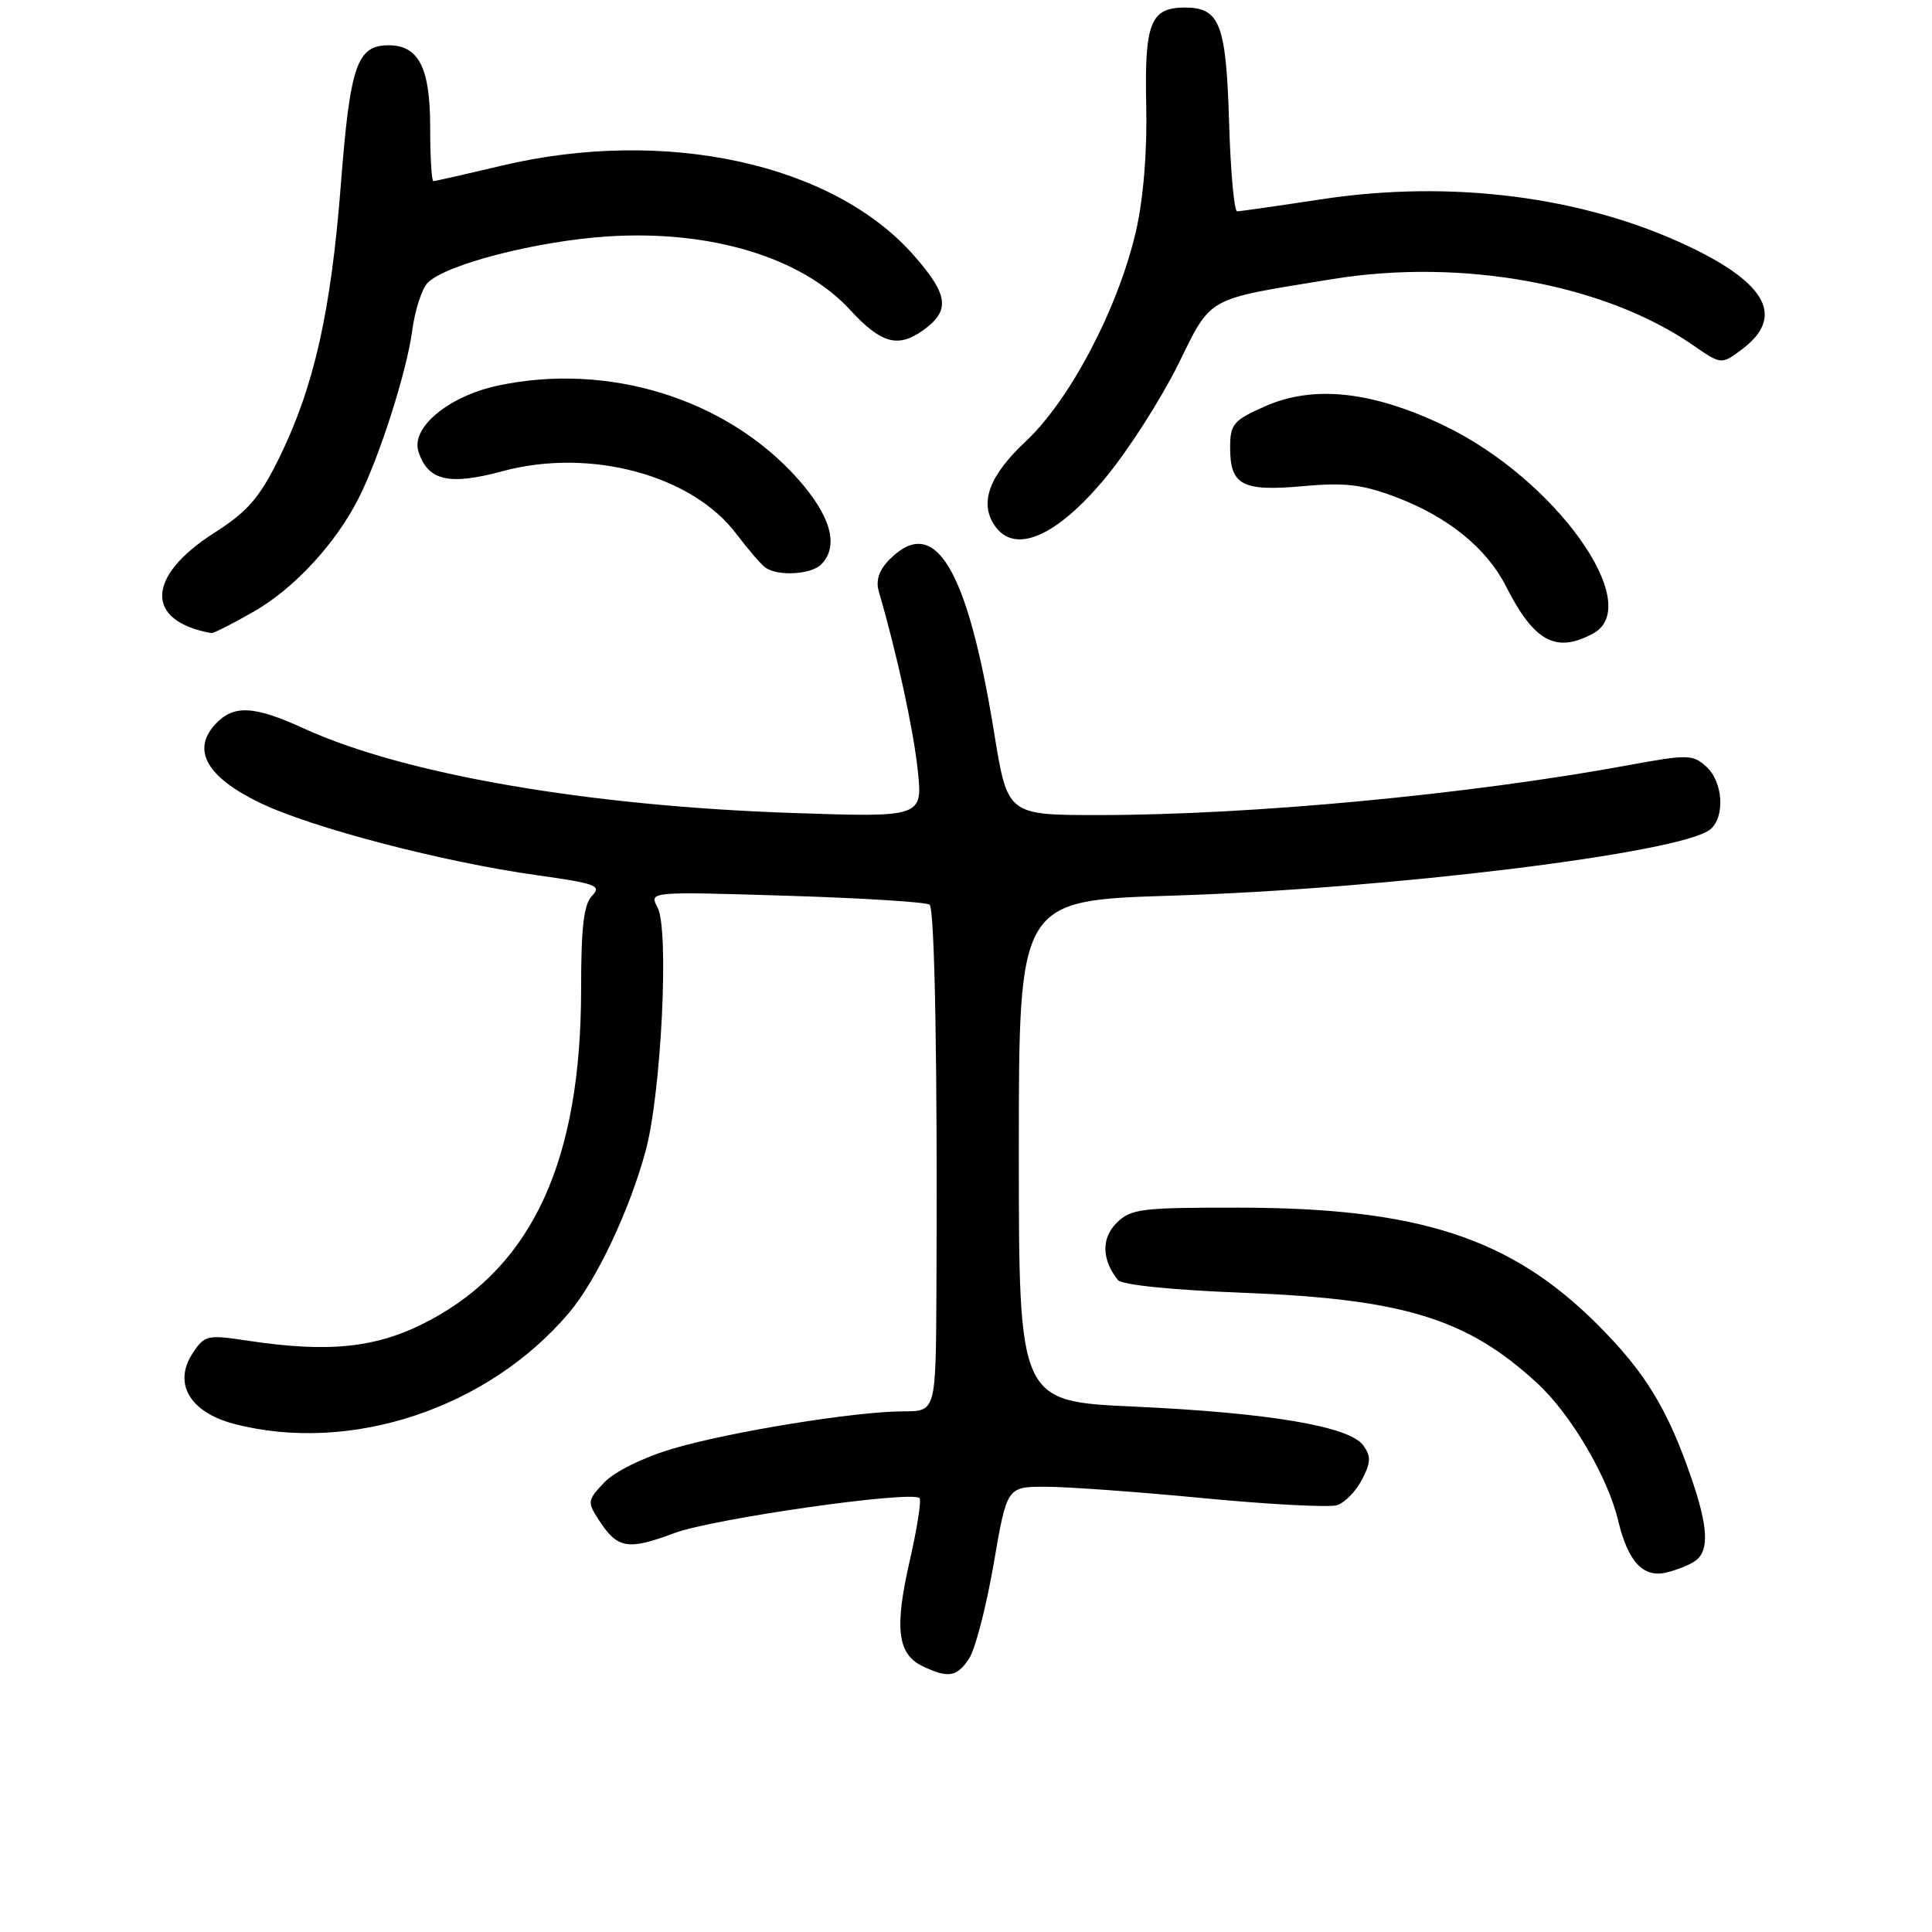 <?xml version="1.0" encoding="UTF-8" standalone="no"?>
<!DOCTYPE svg PUBLIC "-//W3C//DTD SVG 1.1//EN" "http://www.w3.org/Graphics/SVG/1.1/DTD/svg11.dtd" >
<svg xmlns="http://www.w3.org/2000/svg" xmlns:xlink="http://www.w3.org/1999/xlink" version="1.1" viewBox="0 0 256 256">
 <g >
 <path fill="currentColor"
d=" M 128.42 219.75 C 129.23 218.51 130.69 212.89 131.66 207.25 C 133.42 197.00 133.42 197.00 138.55 197.00 C 141.37 197.00 150.80 197.68 159.50 198.52 C 168.20 199.35 176.16 199.77 177.17 199.44 C 178.19 199.12 179.67 197.60 180.47 196.06 C 181.66 193.77 181.68 192.95 180.63 191.51 C 178.79 188.99 168.14 187.20 150.25 186.38 C 135.00 185.69 135.00 185.69 135.00 152.50 C 135.00 119.31 135.00 119.31 155.25 118.68 C 184.08 117.79 222.87 113.01 226.62 109.90 C 228.61 108.25 228.32 103.60 226.09 101.58 C 224.30 99.96 223.61 99.95 215.84 101.38 C 194.67 105.28 165.74 108.00 145.55 108.00 C 133.50 108.00 133.50 108.00 131.73 97.10 C 128.19 75.27 123.89 68.11 117.91 74.09 C 116.49 75.51 116.02 76.88 116.44 78.34 C 118.83 86.55 120.99 96.45 121.59 101.91 C 122.29 108.31 122.29 108.31 104.90 107.72 C 77.81 106.79 53.52 102.59 40.30 96.54 C 33.60 93.47 30.90 93.35 28.47 96.03 C 25.39 99.43 27.43 102.98 34.40 106.36 C 41.26 109.68 58.72 114.24 71.22 115.98 C 78.90 117.05 79.77 117.37 78.47 118.67 C 77.36 119.79 77.00 122.78 77.00 131.02 C 77.00 153.70 70.63 167.65 56.94 174.95 C 50.11 178.59 43.79 179.30 32.84 177.65 C 27.44 176.83 27.11 176.91 25.51 179.34 C 22.91 183.31 25.18 187.15 31.01 188.67 C 46.43 192.69 64.68 186.63 75.42 173.93 C 79.03 169.66 83.41 160.39 85.55 152.50 C 87.63 144.83 88.69 123.16 87.13 120.24 C 86.00 118.13 86.00 118.13 104.25 118.69 C 114.29 119.00 122.81 119.53 123.18 119.88 C 123.86 120.50 124.24 141.75 124.08 171.25 C 124.00 187.00 124.00 187.00 119.75 187.01 C 113.36 187.01 96.63 189.73 89.07 191.98 C 85.18 193.14 81.40 195.01 80.05 196.45 C 77.81 198.83 77.79 199.02 79.42 201.52 C 81.84 205.21 83.22 205.44 89.34 203.15 C 94.48 201.22 120.80 197.47 121.84 198.51 C 122.11 198.78 121.52 202.54 120.53 206.88 C 118.50 215.76 118.92 219.17 122.23 220.77 C 125.64 222.41 126.81 222.22 128.42 219.75 Z  M 224.75 206.74 C 226.49 205.37 226.31 202.22 224.12 195.86 C 220.95 186.65 217.98 181.79 211.61 175.44 C 200.15 164.01 187.97 160.05 164.25 160.02 C 151.20 160.00 149.83 160.17 147.95 162.05 C 145.92 164.08 145.98 166.91 148.12 169.60 C 148.64 170.26 155.25 170.93 164.74 171.30 C 185.98 172.12 194.39 174.71 203.69 183.28 C 208.15 187.39 213.05 195.72 214.42 201.50 C 215.71 206.92 217.73 209.10 220.78 208.37 C 222.28 208.02 224.06 207.28 224.75 206.74 Z  M 211.07 83.96 C 218.05 80.23 206.10 63.49 191.41 56.42 C 181.88 51.84 174.08 50.99 167.67 53.82 C 163.42 55.70 163.00 56.19 163.00 59.32 C 163.00 64.30 164.60 65.14 172.62 64.42 C 178.21 63.91 180.53 64.19 185.00 65.88 C 191.84 68.47 196.98 72.63 199.53 77.65 C 203.27 85.02 206.15 86.60 211.07 83.96 Z  M 33.66 81.02 C 38.98 77.97 44.45 72.06 47.50 66.06 C 50.25 60.66 53.90 49.24 54.62 43.81 C 54.98 41.09 55.91 38.23 56.68 37.46 C 59.11 35.03 71.12 31.94 80.49 31.33 C 94.13 30.44 106.24 34.10 112.62 41.04 C 116.73 45.50 118.95 46.14 122.25 43.81 C 125.96 41.18 125.72 39.10 121.07 33.82 C 110.35 21.64 88.11 16.81 66.43 21.96 C 61.71 23.08 57.65 24.00 57.42 24.00 C 57.19 24.00 57.00 20.77 57.00 16.83 C 57.00 8.98 55.48 6.00 51.50 6.00 C 47.29 6.00 46.39 8.65 45.16 24.50 C 43.85 41.36 41.60 51.32 36.96 60.74 C 34.37 65.99 32.81 67.79 28.34 70.64 C 19.34 76.40 19.19 82.30 28.00 83.89 C 28.27 83.94 30.82 82.65 33.66 81.02 Z  M 108.80 74.80 C 111.23 72.37 110.11 68.34 105.60 63.32 C 96.12 52.78 80.54 47.98 65.95 51.10 C 59.44 52.50 54.44 56.65 55.44 59.81 C 56.67 63.70 59.48 64.36 66.57 62.44 C 78.19 59.30 91.71 62.93 97.60 70.78 C 99.14 72.82 100.87 74.83 101.45 75.23 C 103.09 76.38 107.47 76.13 108.80 74.80 Z  M 146.56 63.21 C 149.53 59.61 153.80 52.94 156.06 48.39 C 160.63 39.16 159.56 39.75 176.50 36.99 C 193.72 34.18 212.57 37.62 224.29 45.71 C 228.08 48.33 228.08 48.33 230.79 46.31 C 236.50 42.05 234.20 37.60 223.75 32.64 C 209.82 26.02 192.27 23.78 175.07 26.41 C 169.34 27.28 164.32 28.00 163.93 28.00 C 163.53 28.00 163.05 22.67 162.86 16.15 C 162.47 3.16 161.63 1.00 157.00 1.00 C 152.45 1.00 151.64 3.04 151.88 13.93 C 152.02 20.09 151.51 26.32 150.52 30.63 C 148.17 40.82 141.80 52.97 135.93 58.47 C 131.09 63.00 129.75 66.58 131.77 69.60 C 134.41 73.56 140.03 71.13 146.56 63.21 Z "/>
</g>
</svg>